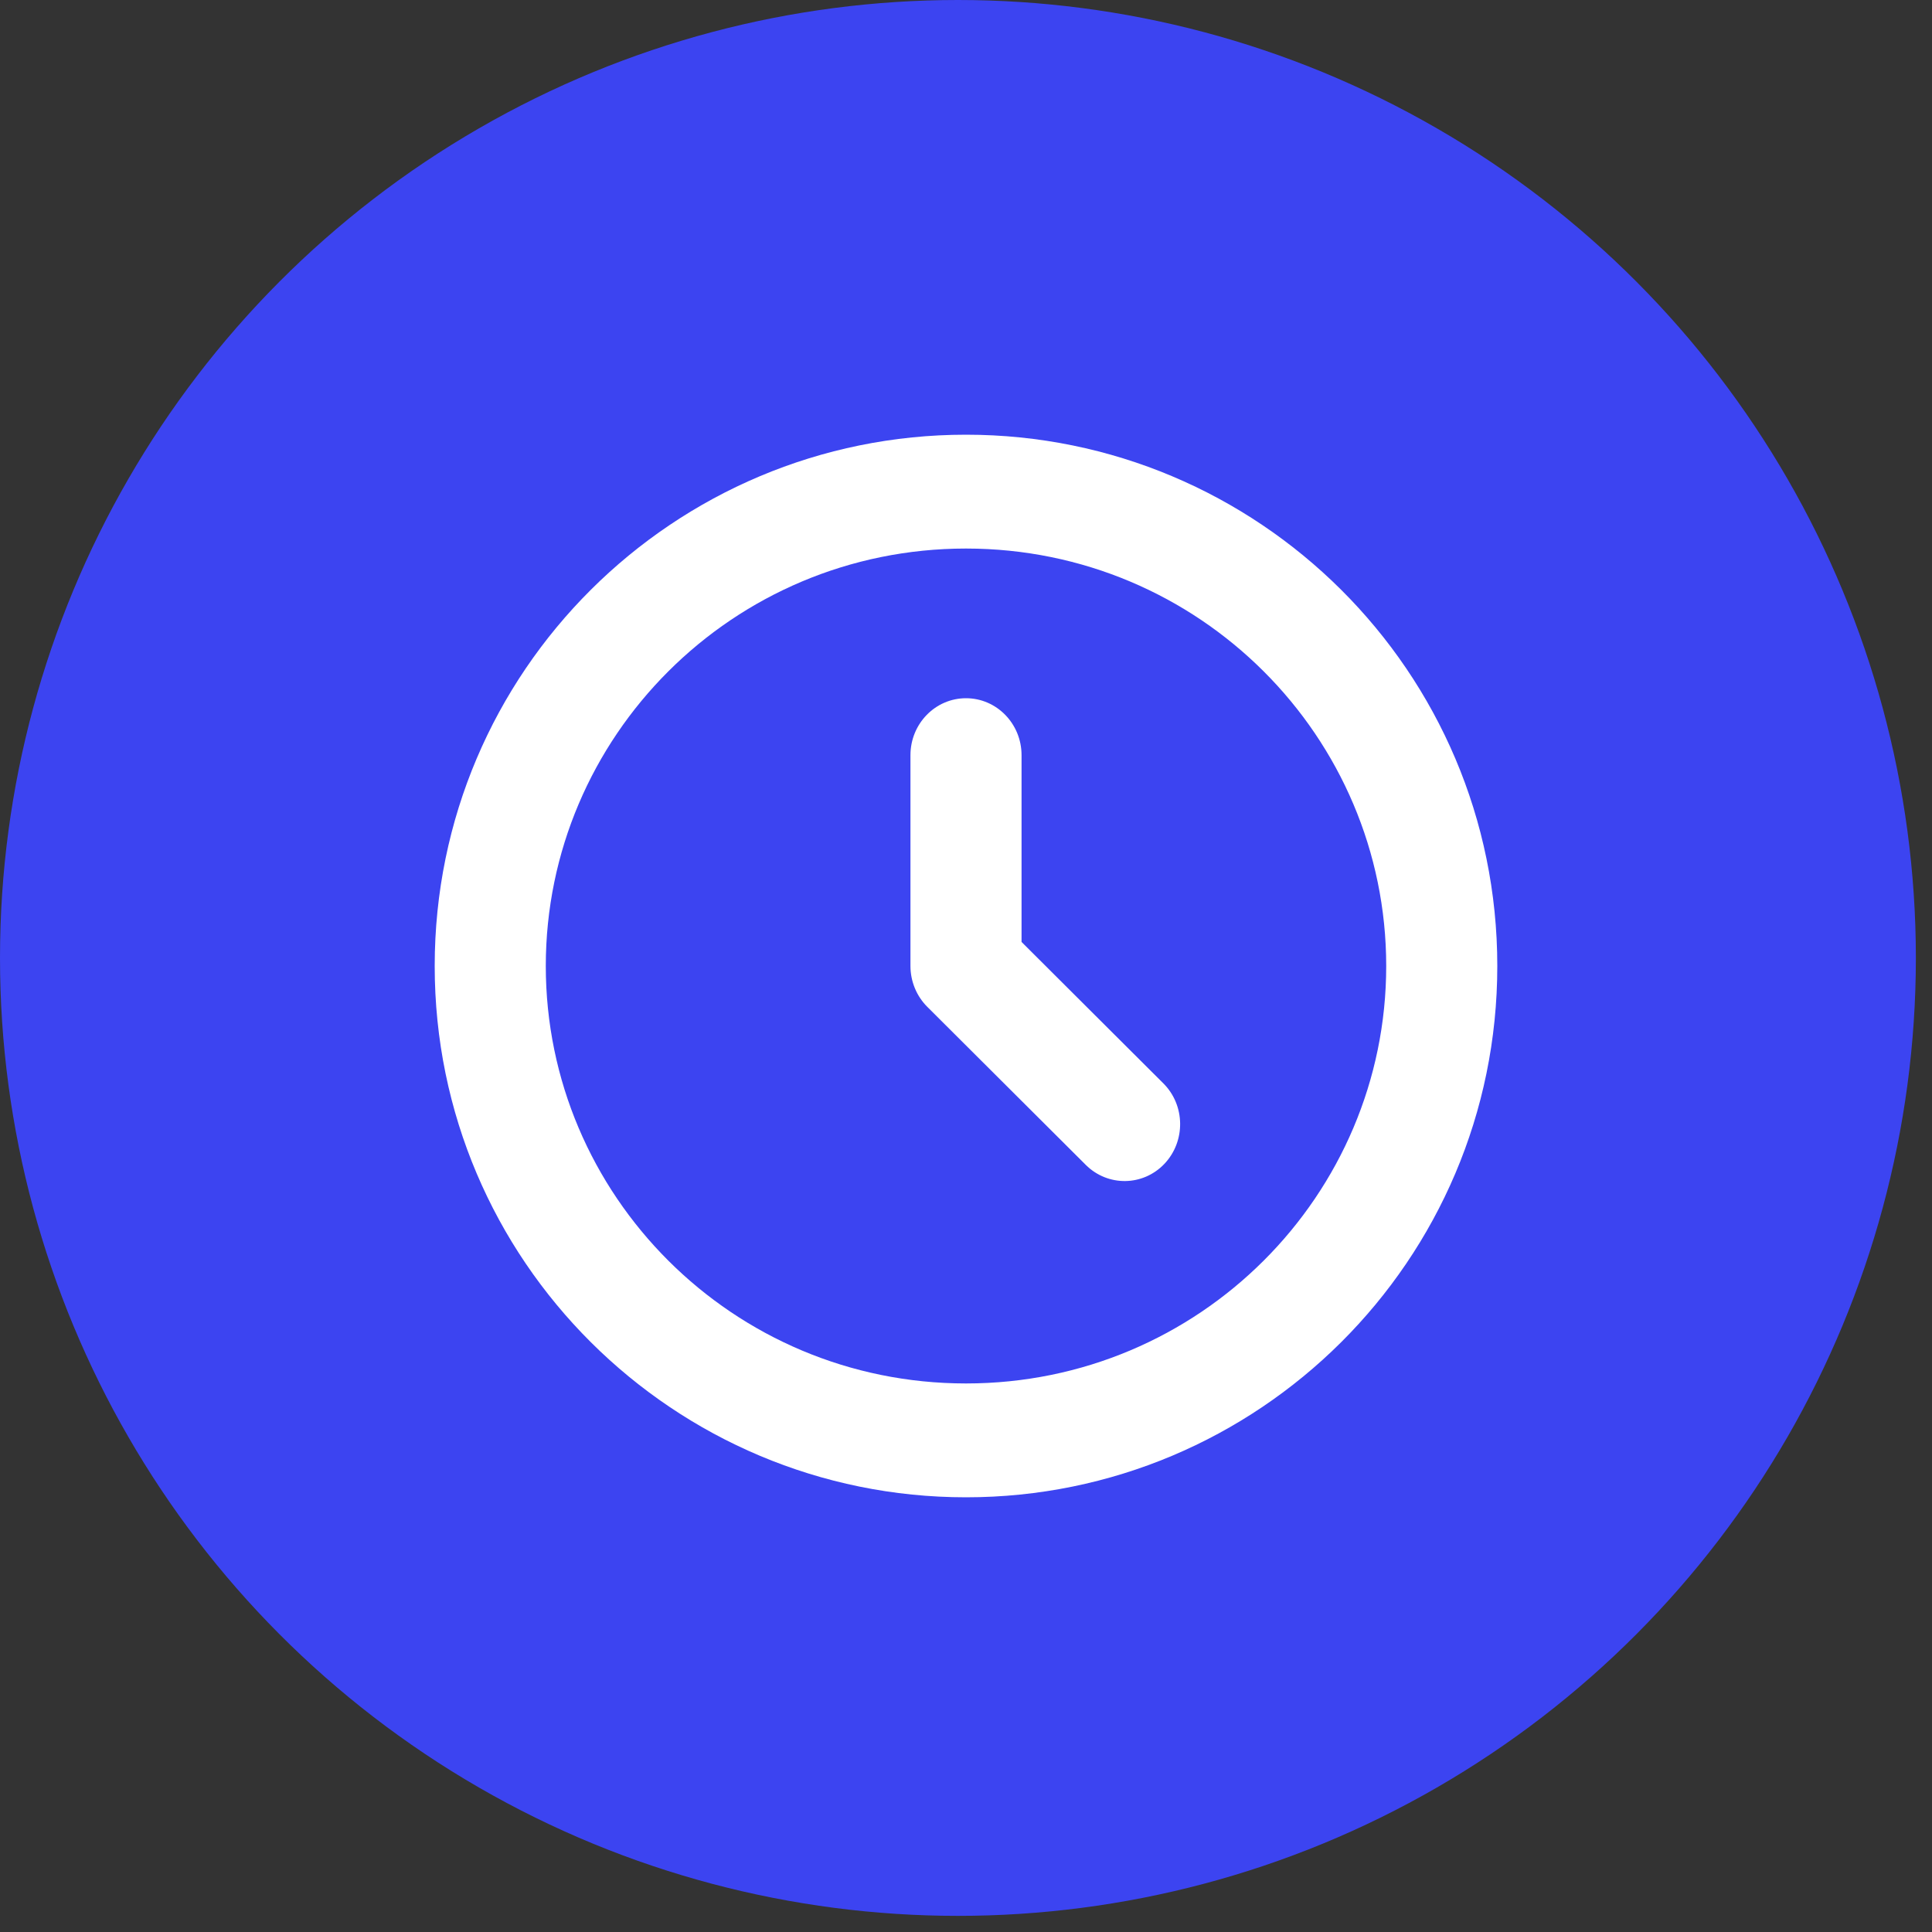 <svg xmlns="http://www.w3.org/2000/svg" width="40" height="40" viewBox="0 0 40 40" fill="none">
<rect x="0" y="0" width="40" height="40" fill="#333333" stroke="none"/>
<circle cx="19.833" cy="19.833" r="19.833" fill="#3C44F1"/>
<path fill-rule="evenodd" clip-rule="evenodd" d="M20 11.357C15.165 11.357 11.3 15.257 11.3 20C11.3 24.743 15.165 28.643 20 28.643C24.835 28.643 28.7 24.743 28.7 20C28.7 15.257 24.835 11.357 20 11.357ZM9 20C9 13.895 13.955 9 20 9C26.045 9 31 13.895 31 20C31 26.105 26.045 31 20 31C13.955 31 9 26.105 9 20ZM20 14.456C20.635 14.456 21.15 14.984 21.15 15.635V19.502L24.085 22.429C24.541 22.883 24.55 23.629 24.108 24.096C23.665 24.562 22.937 24.572 22.481 24.119L19.198 20.845C18.976 20.623 18.85 20.318 18.85 20V15.635C18.85 14.984 19.365 14.456 20 14.456Z" fill="white"/>
</svg>